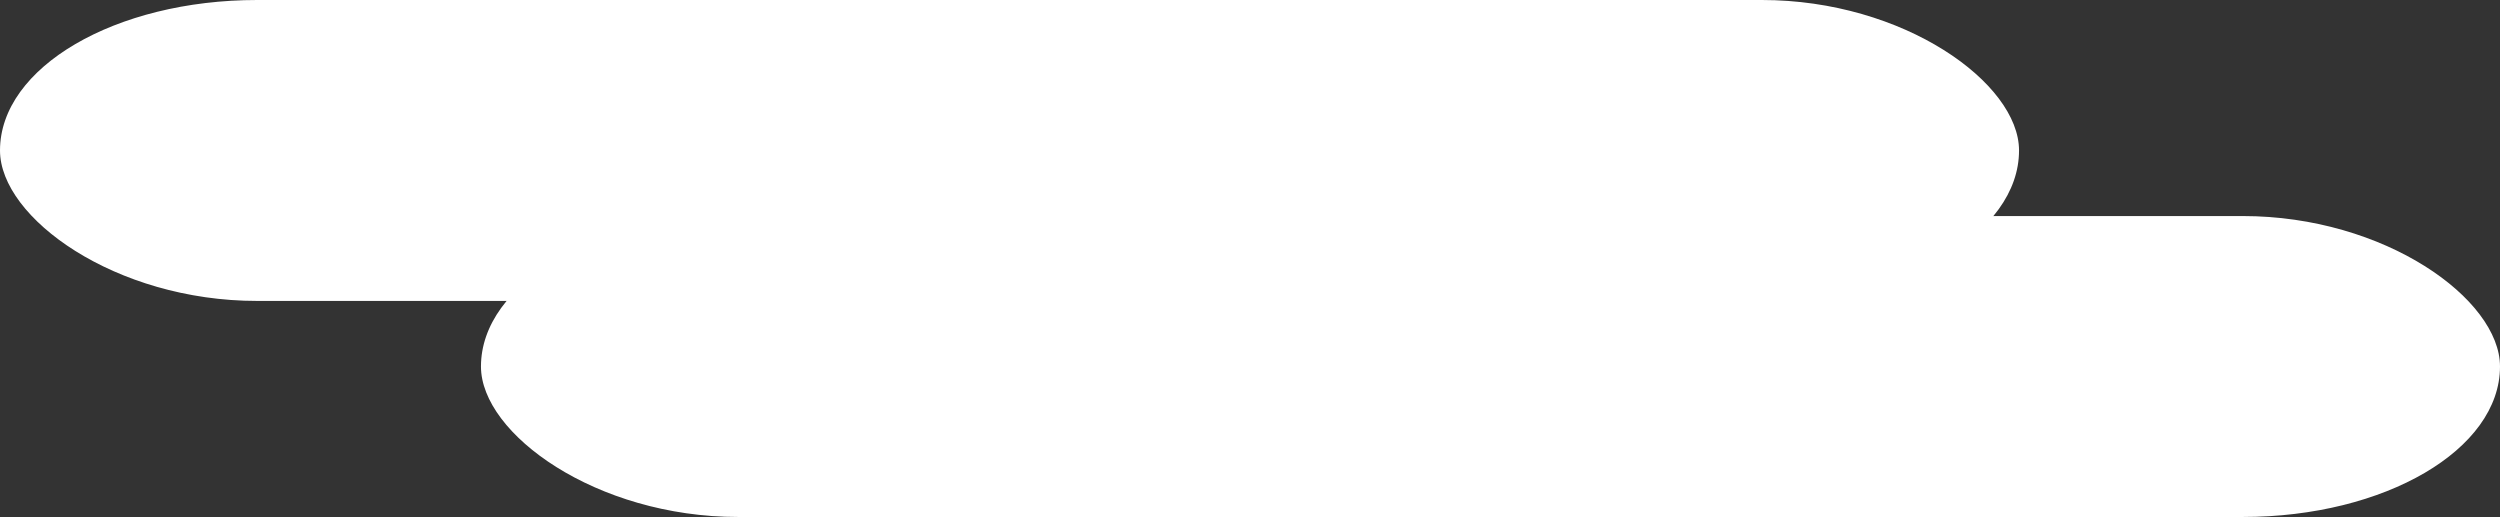 <?xml version="1.0" encoding="UTF-8" standalone="no"?>
<svg width="972px" height="201px" viewBox="0 0 972 201" version="1.1" xmlns="http://www.w3.org/2000/svg" xmlns:xlink="http://www.w3.org/1999/xlink" xmlns:sketch="http://www.bohemiancoding.com/sketch/ns">
    <rect x="0" y="0" width="972" height="201" fill="#333333" stroke="none"/>
    <!-- Generator: Sketch 3.4 (15575) - http://www.bohemiancoding.com/sketch -->
    <title>Cloud Right</title>
    <desc>Created with Sketch.</desc>
    <defs></defs>
    <g id="Page-1" stroke="none" stroke-width="1" fill="none" fill-rule="evenodd" sketch:type="MSPage">
        <g id="Retina-Display" sketch:type="MSArtboardGroup" transform="translate(-1857, -476)" fill="#FFFFFF">
            <g id="Page-1" sketch:type="MSLayerGroup">
                <g id="Sky" sketch:type="MSShapeGroup">
                    <g id="Cloud-Right" transform="translate(1857, 476)">
                        <rect id="Rectangle-4-Copy" x="187" y="84" width="785" height="117" rx="100"></rect>
                        <rect id="Rectangle-4-Copy-2" x="0" y="0" width="785" height="117" rx="100"></rect>
                    </g>
                </g>
            </g>
        </g>
    </g>
</svg>